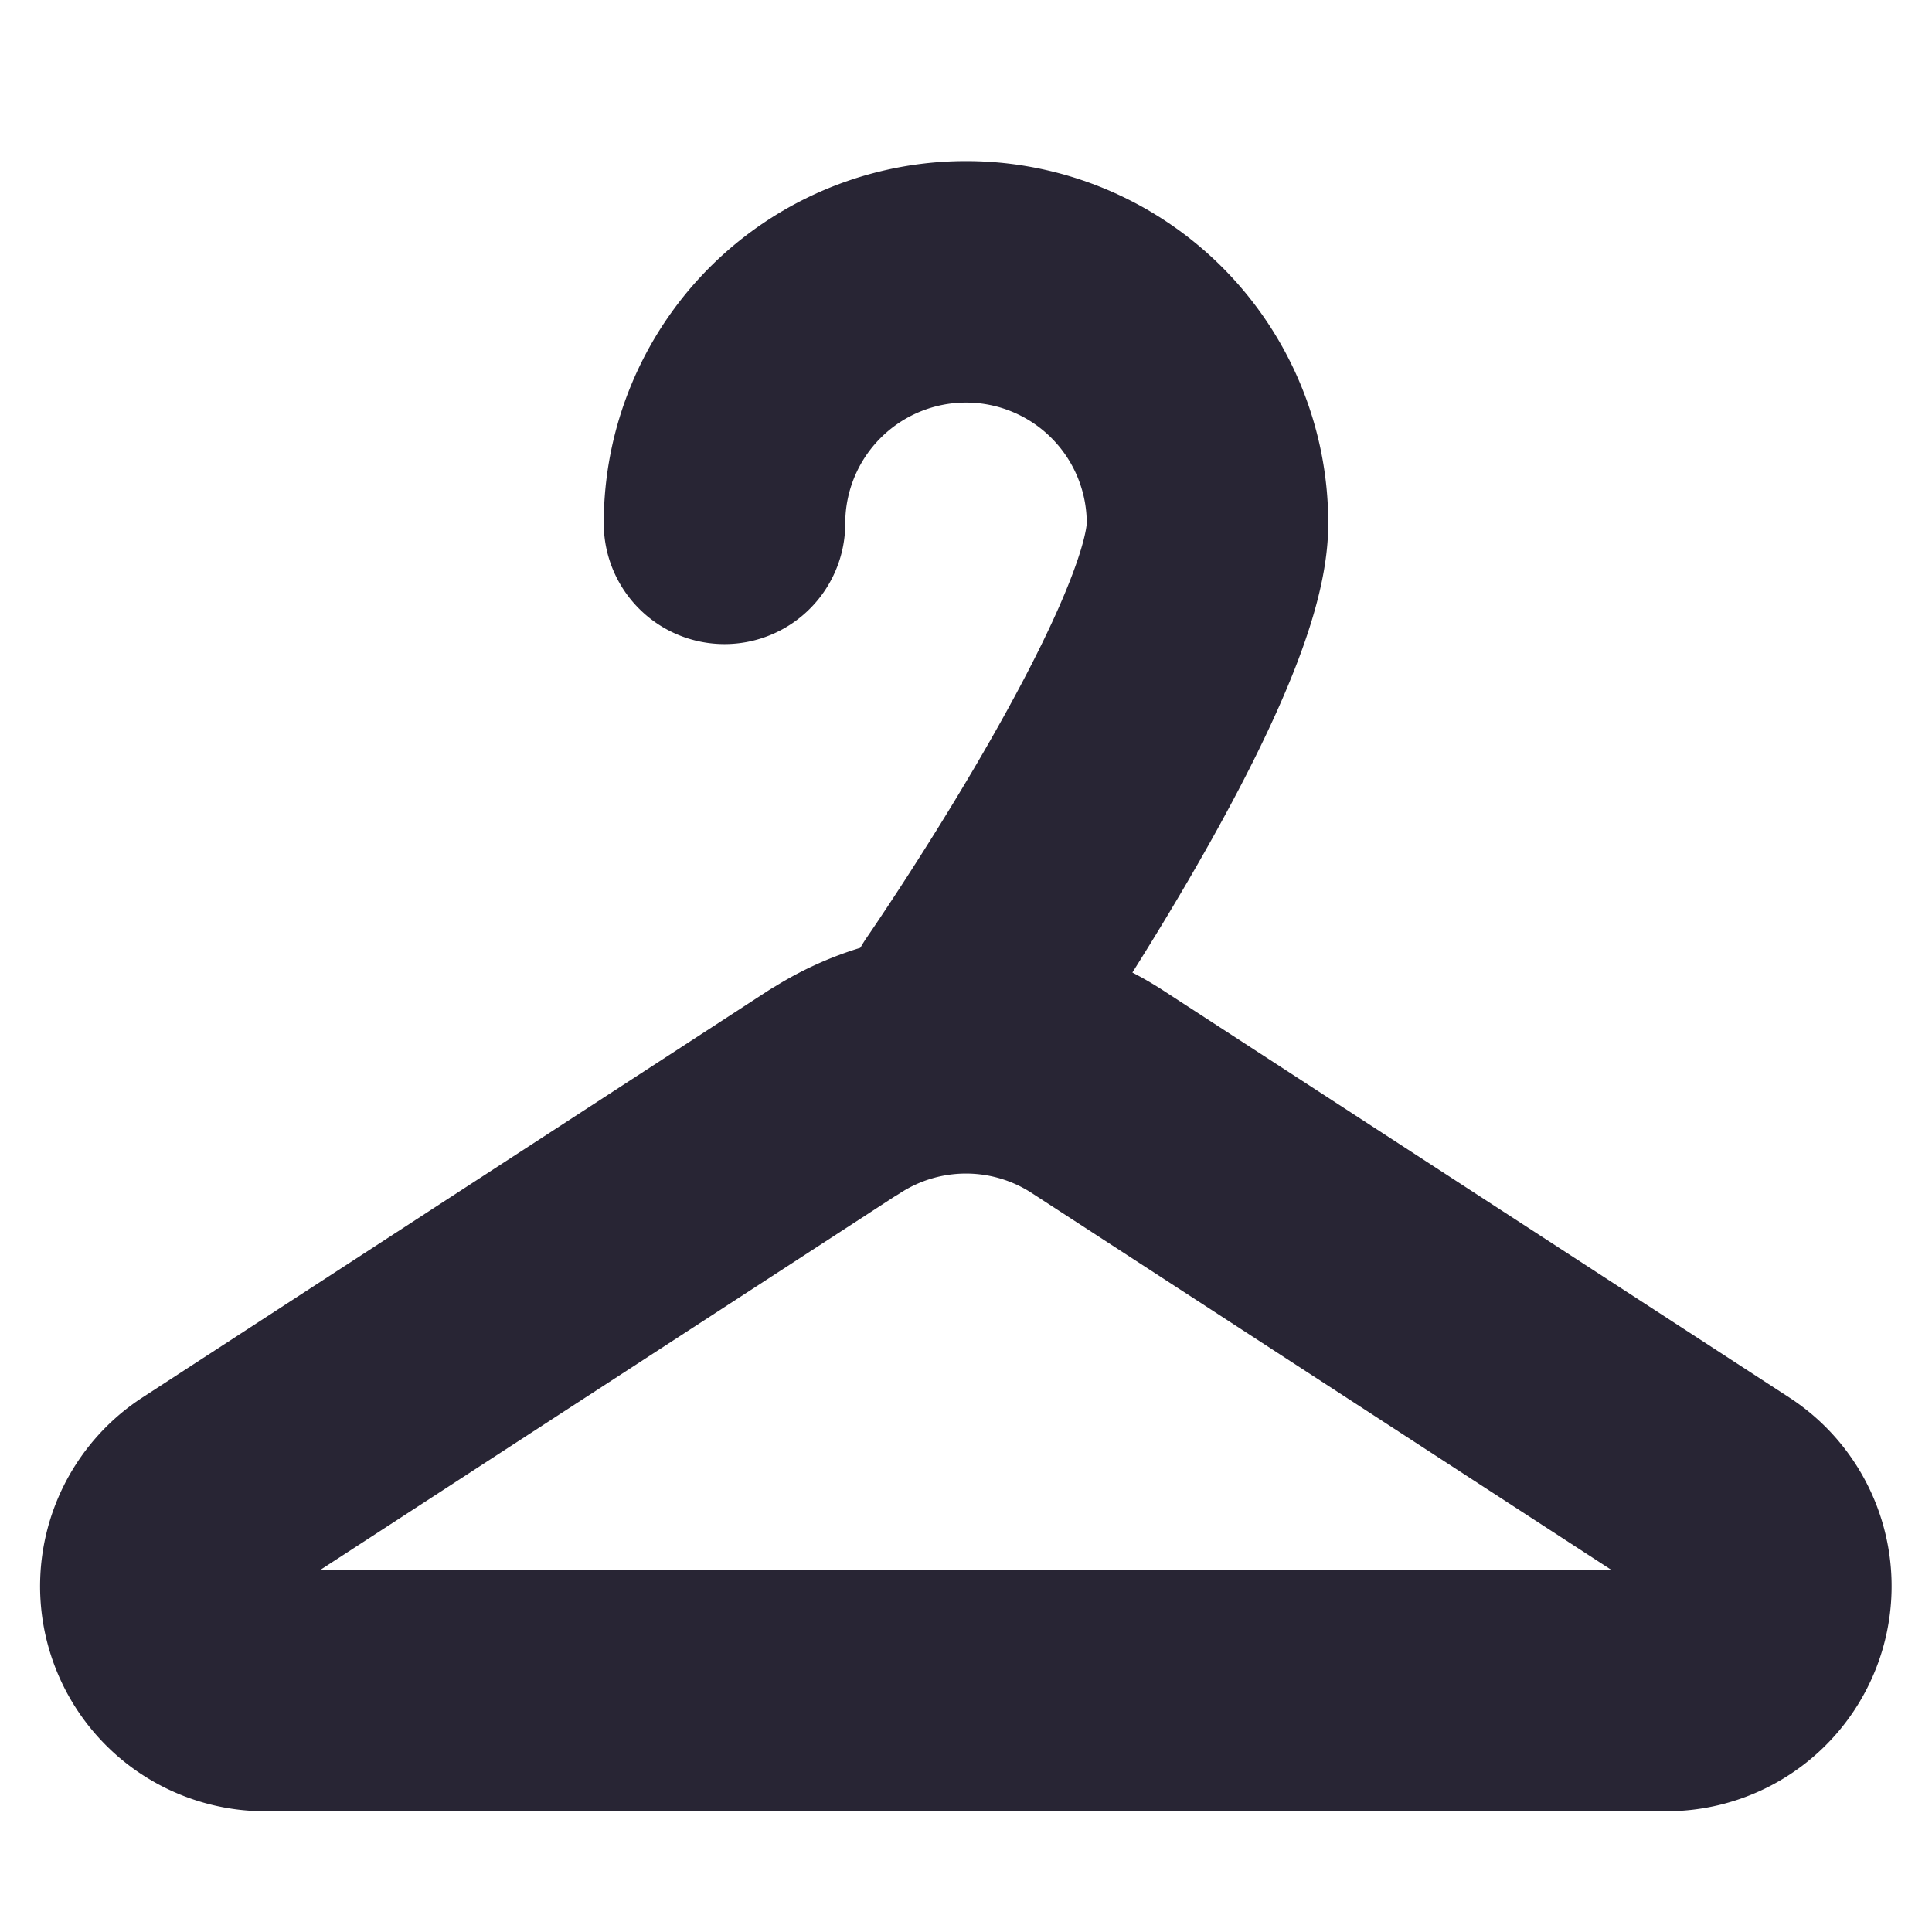 <svg width="16" height="16" viewBox="0 0 16 16" fill="none" xmlns="http://www.w3.org/2000/svg"><path clip-rule="evenodd" d="M6.91 9.042a2 2 0 0 1 2.18 0l5.183 3.37a.864.864 0 0 1-.47 1.588H2.197a.864.864 0 0 1-.471-1.589l5.183-3.37z" stroke="#282534" stroke-width="2" stroke-linecap="round" stroke-linejoin="round"/><path d="M8 8.334s2-2.896 2-4a2 2 0 1 0-4 0" stroke="#282534" stroke-width="2" stroke-linecap="round" stroke-linejoin="round"/></svg>